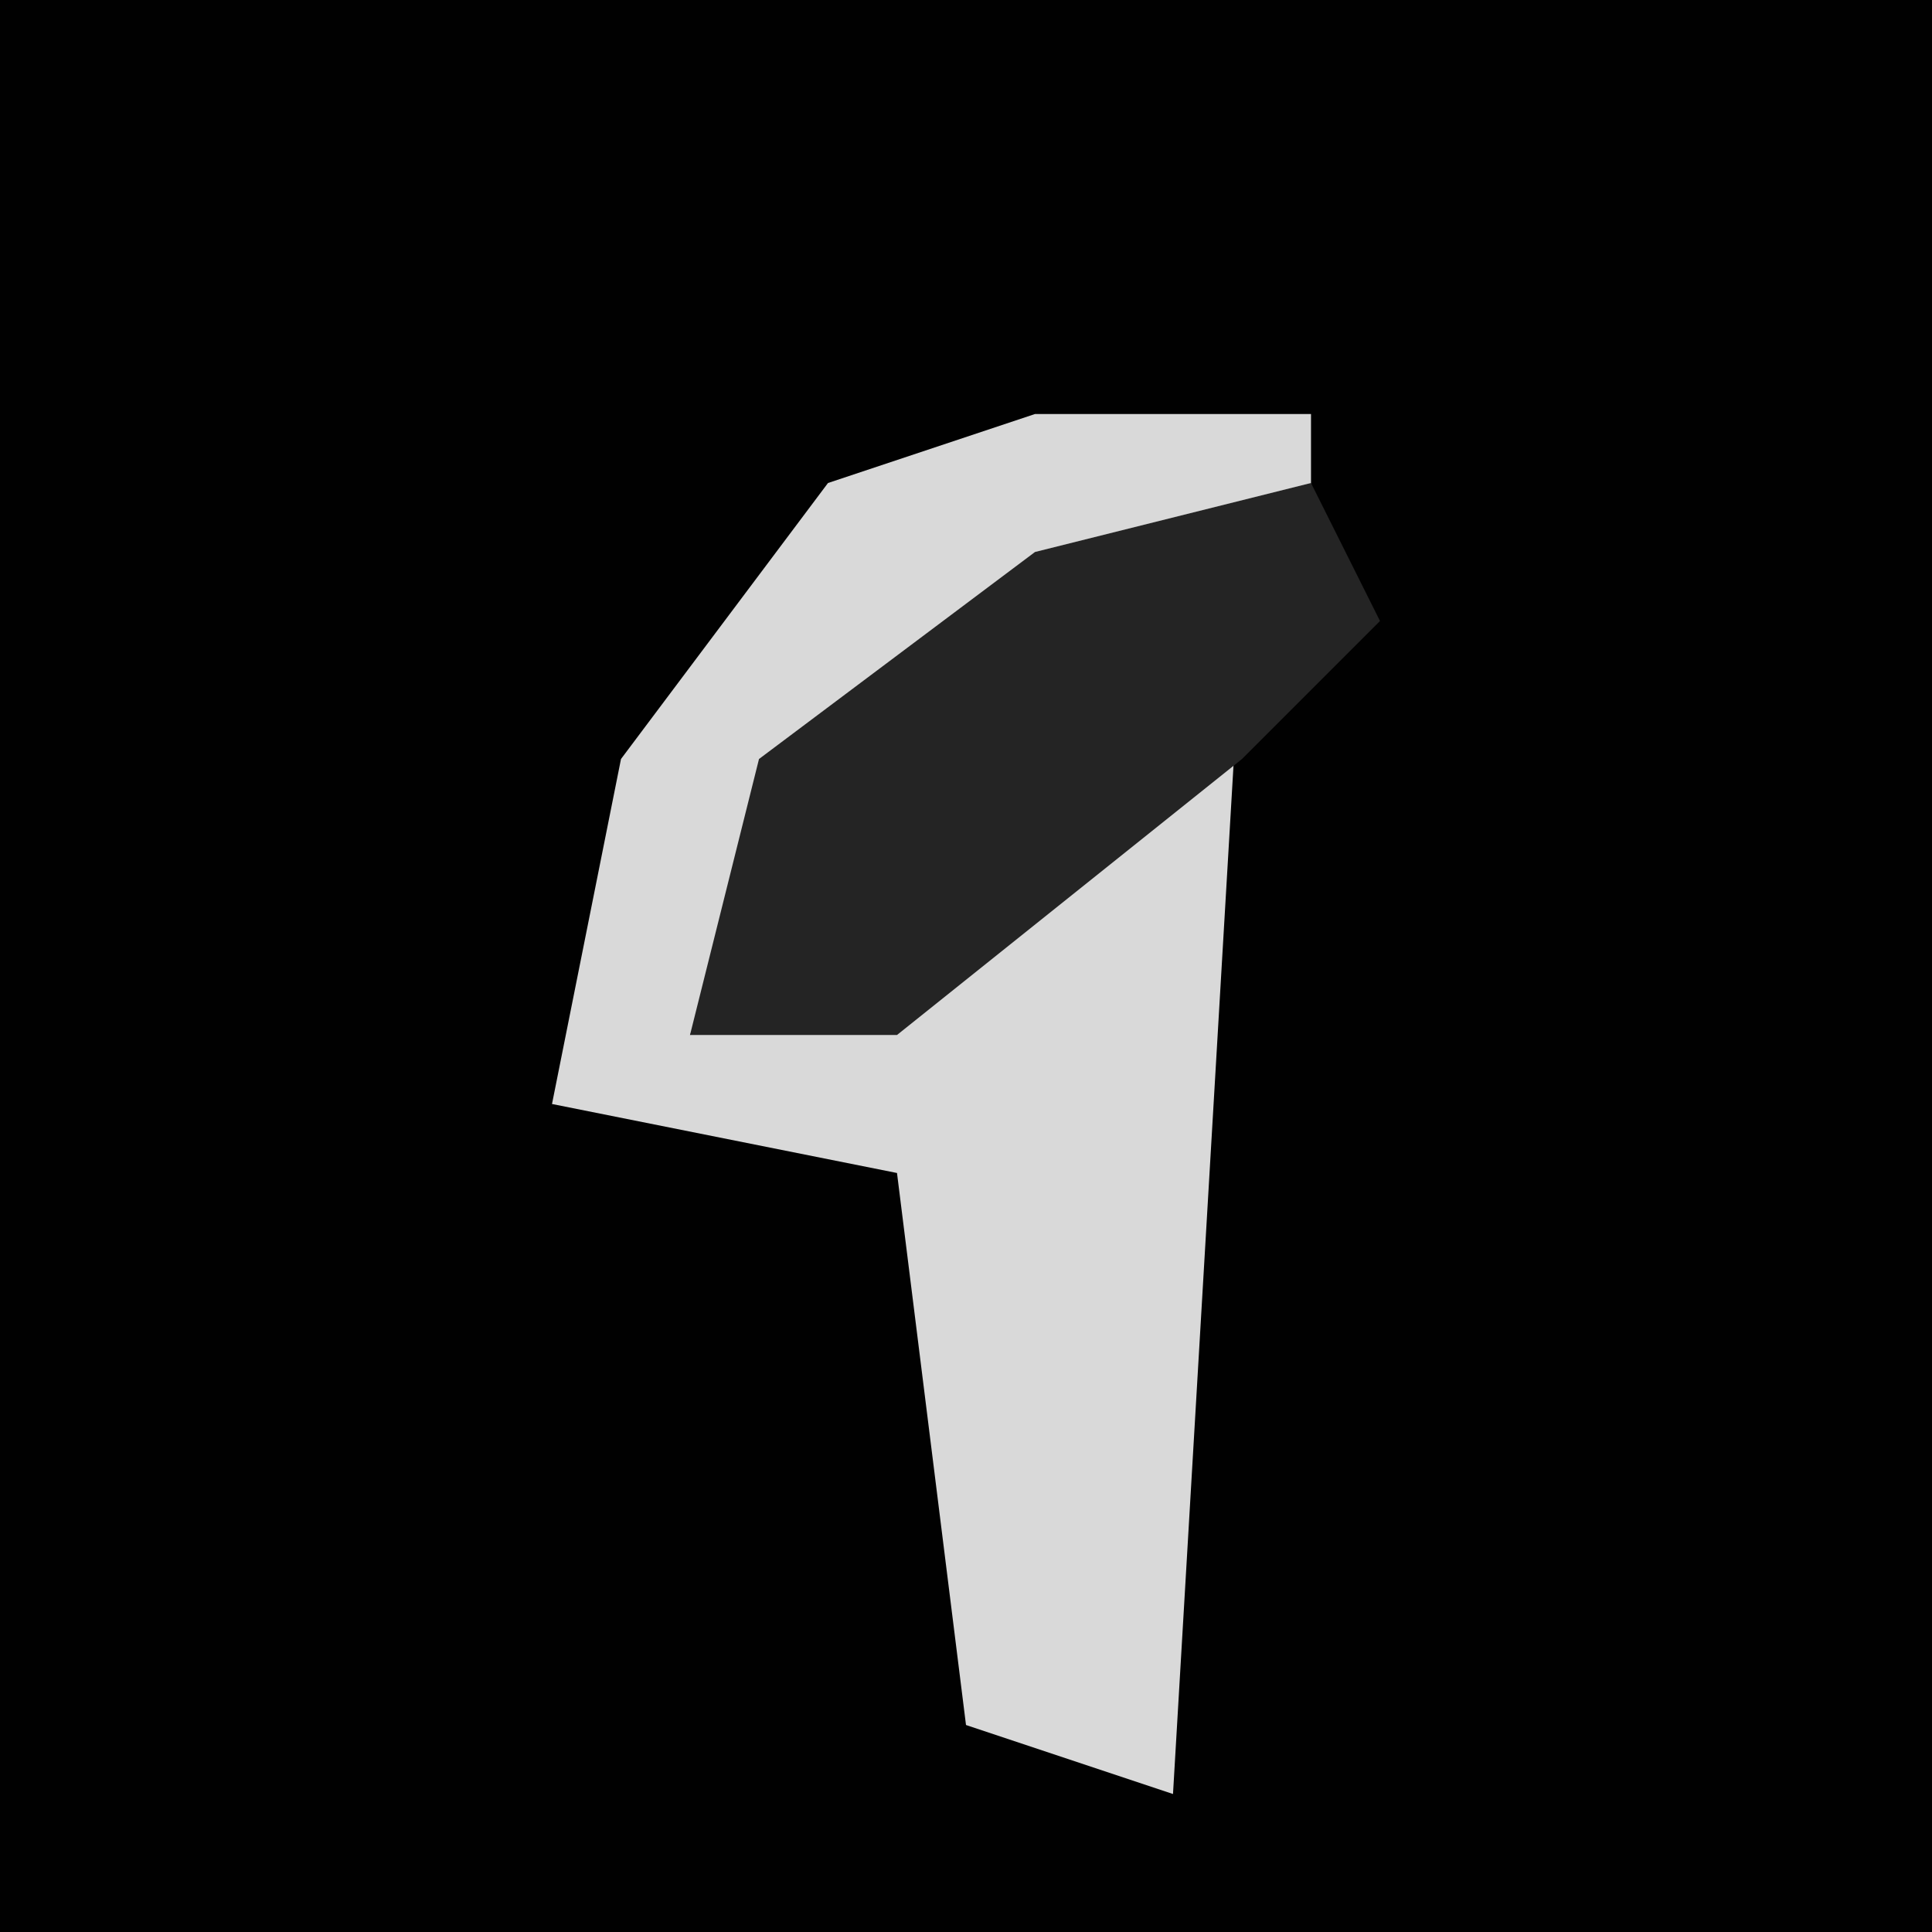 <?xml version="1.0" encoding="UTF-8"?>
<svg version="1.1" xmlns="http://www.w3.org/2000/svg" width="28" height="28">
<path d="M0,0 L28,0 L28,28 L0,28 Z " fill="#010101" transform="translate(0,0)"/>
<path d="M0,0 L4,0 L4,2 L-3,5 L-5,9 L0,6 L3,3 L2,20 L-1,19 L-2,11 L-7,10 L-6,5 L-3,1 Z " fill="#D9D9D9" transform="translate(15,6)"/>
<path d="M0,0 L1,2 L-1,4 L-6,8 L-9,8 L-8,4 L-4,1 Z " fill="#242424" transform="translate(19,7)"/>
</svg>
